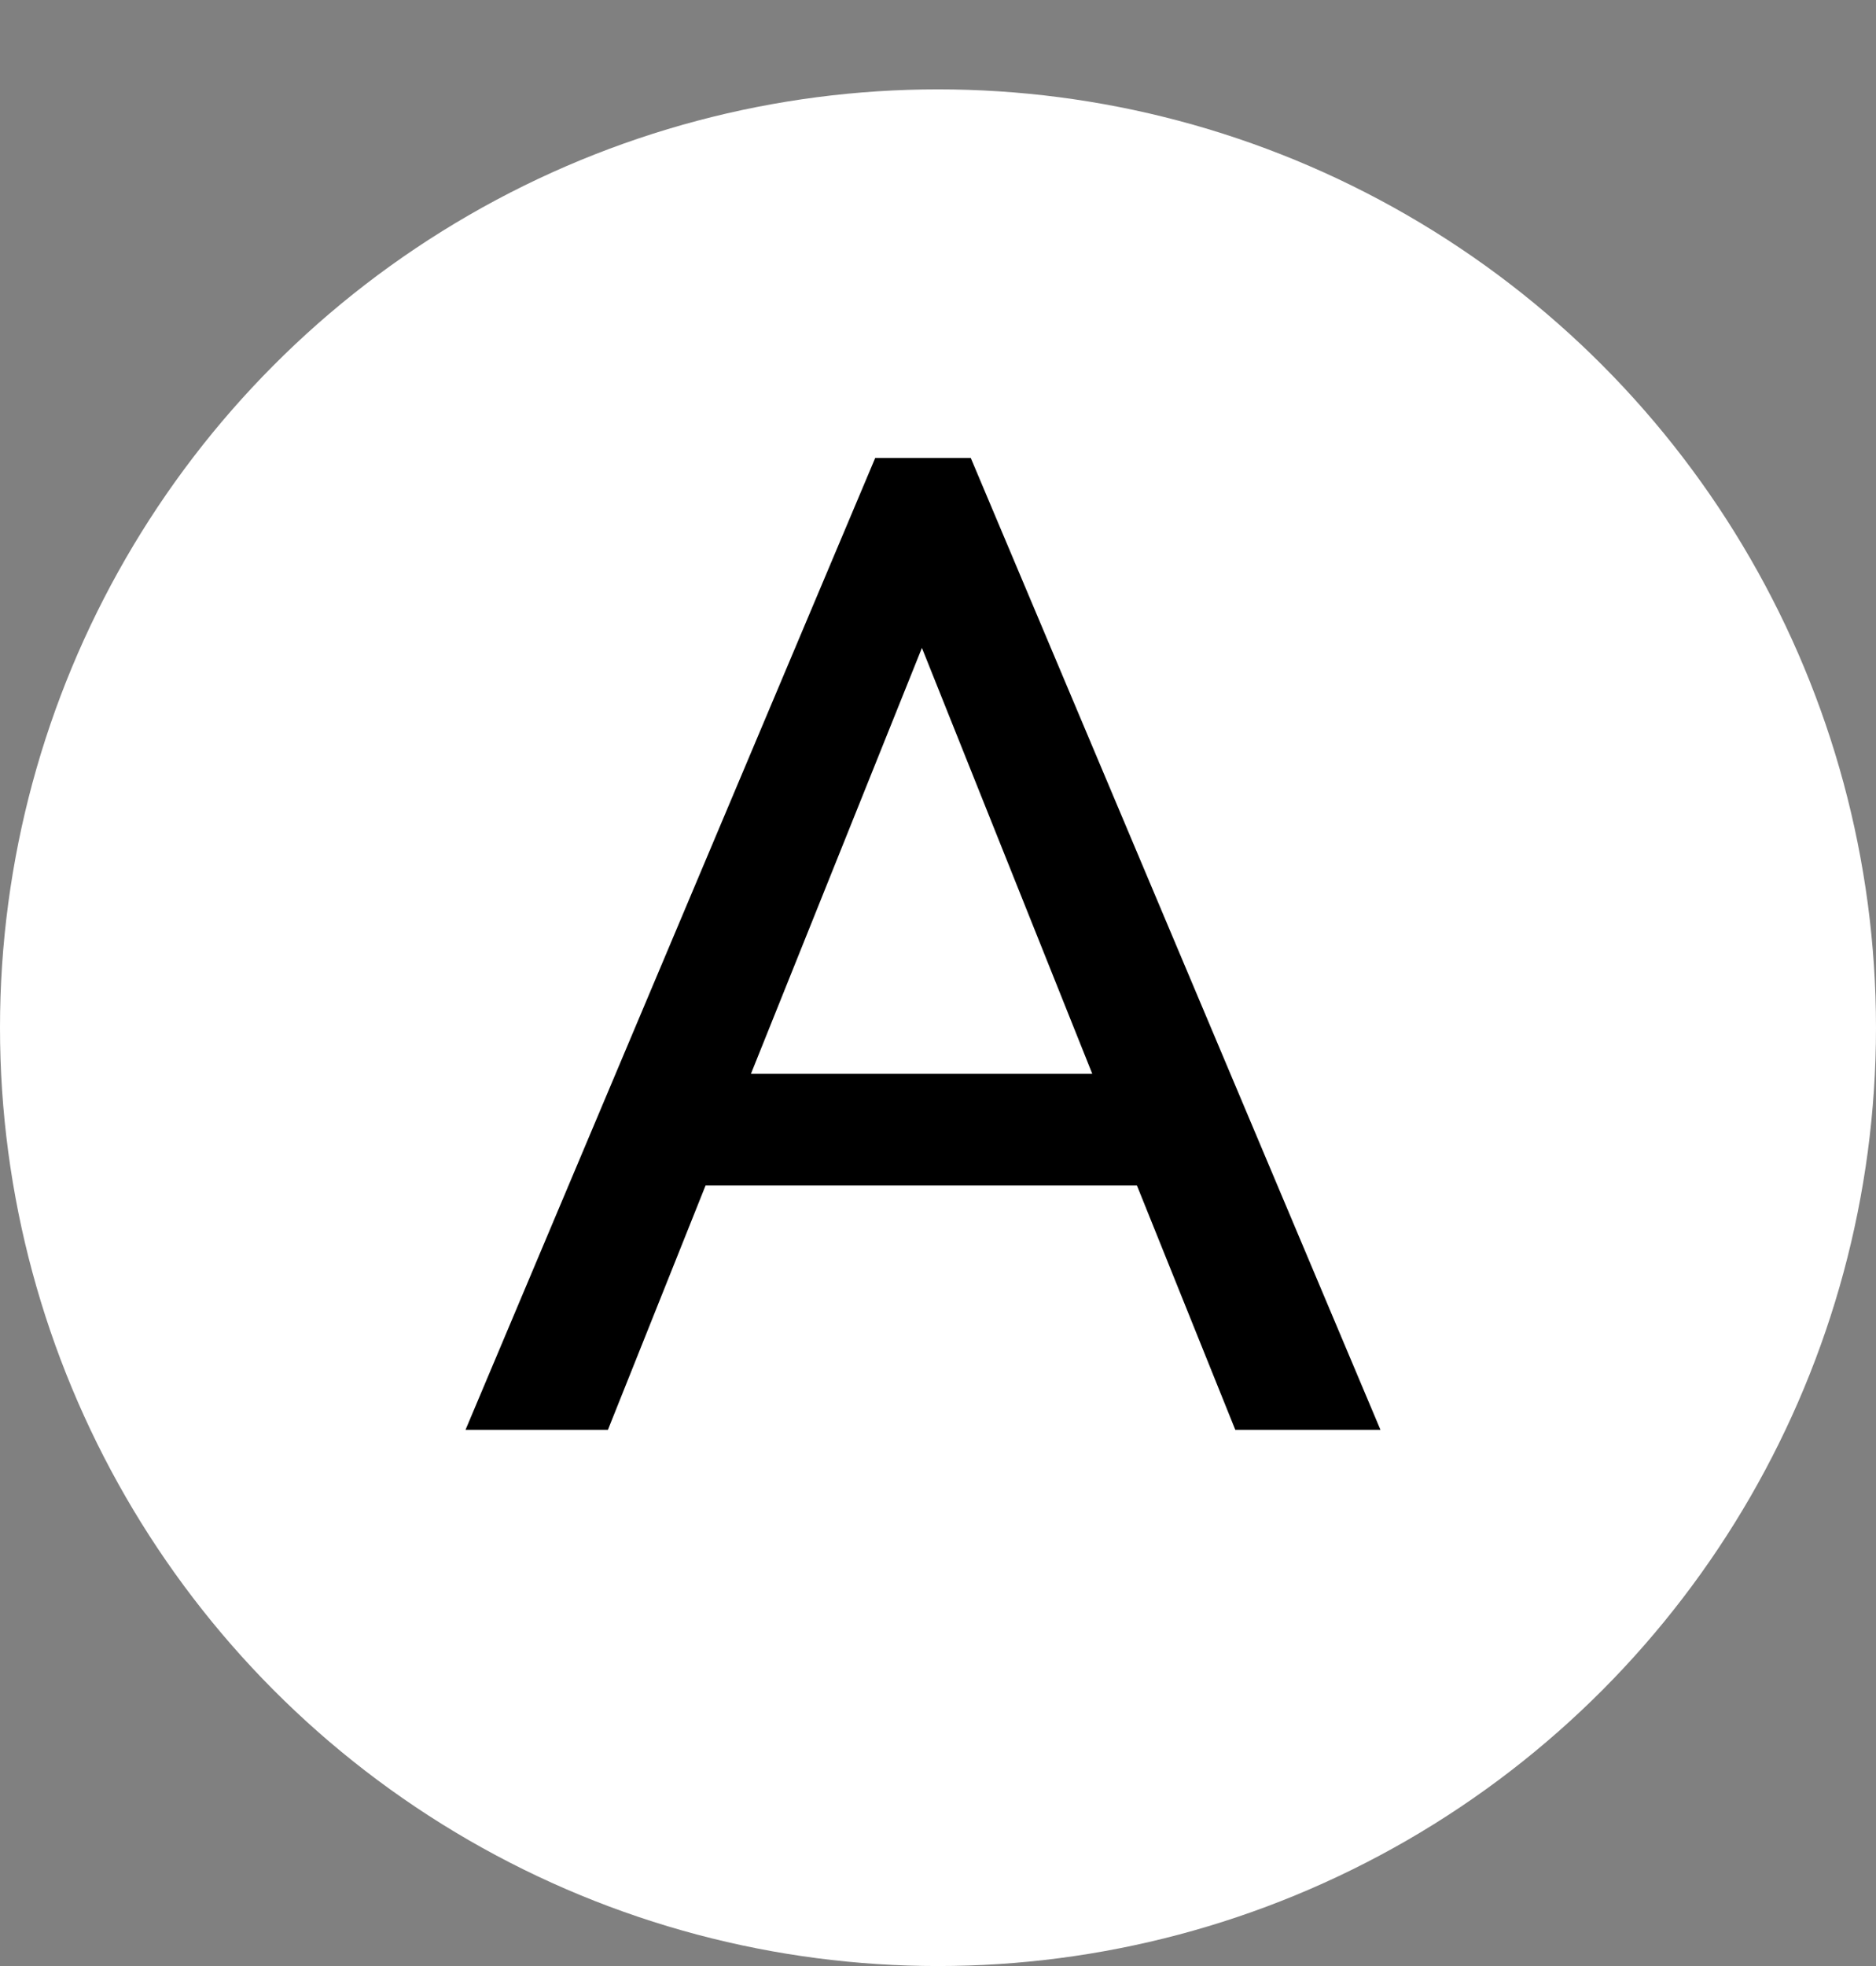 <svg width="21" height="22" viewBox="0 0 21 22" fill="none" xmlns="http://www.w3.org/2000/svg">
<rect x="0" y="0" width="21" height="22" fill="#808080" stroke="none"/>
<circle cx="10.5" cy="11.5" r="10.5" fill="white"/>
<path d="M9.797 5.125H10.867L15.453 16H13.828L12.727 13.266H7.898L6.805 16H5.211L9.797 5.125ZM12.227 12.016L10.32 7.25L8.406 12.016H12.227Z" fill="black"/>
</svg>
